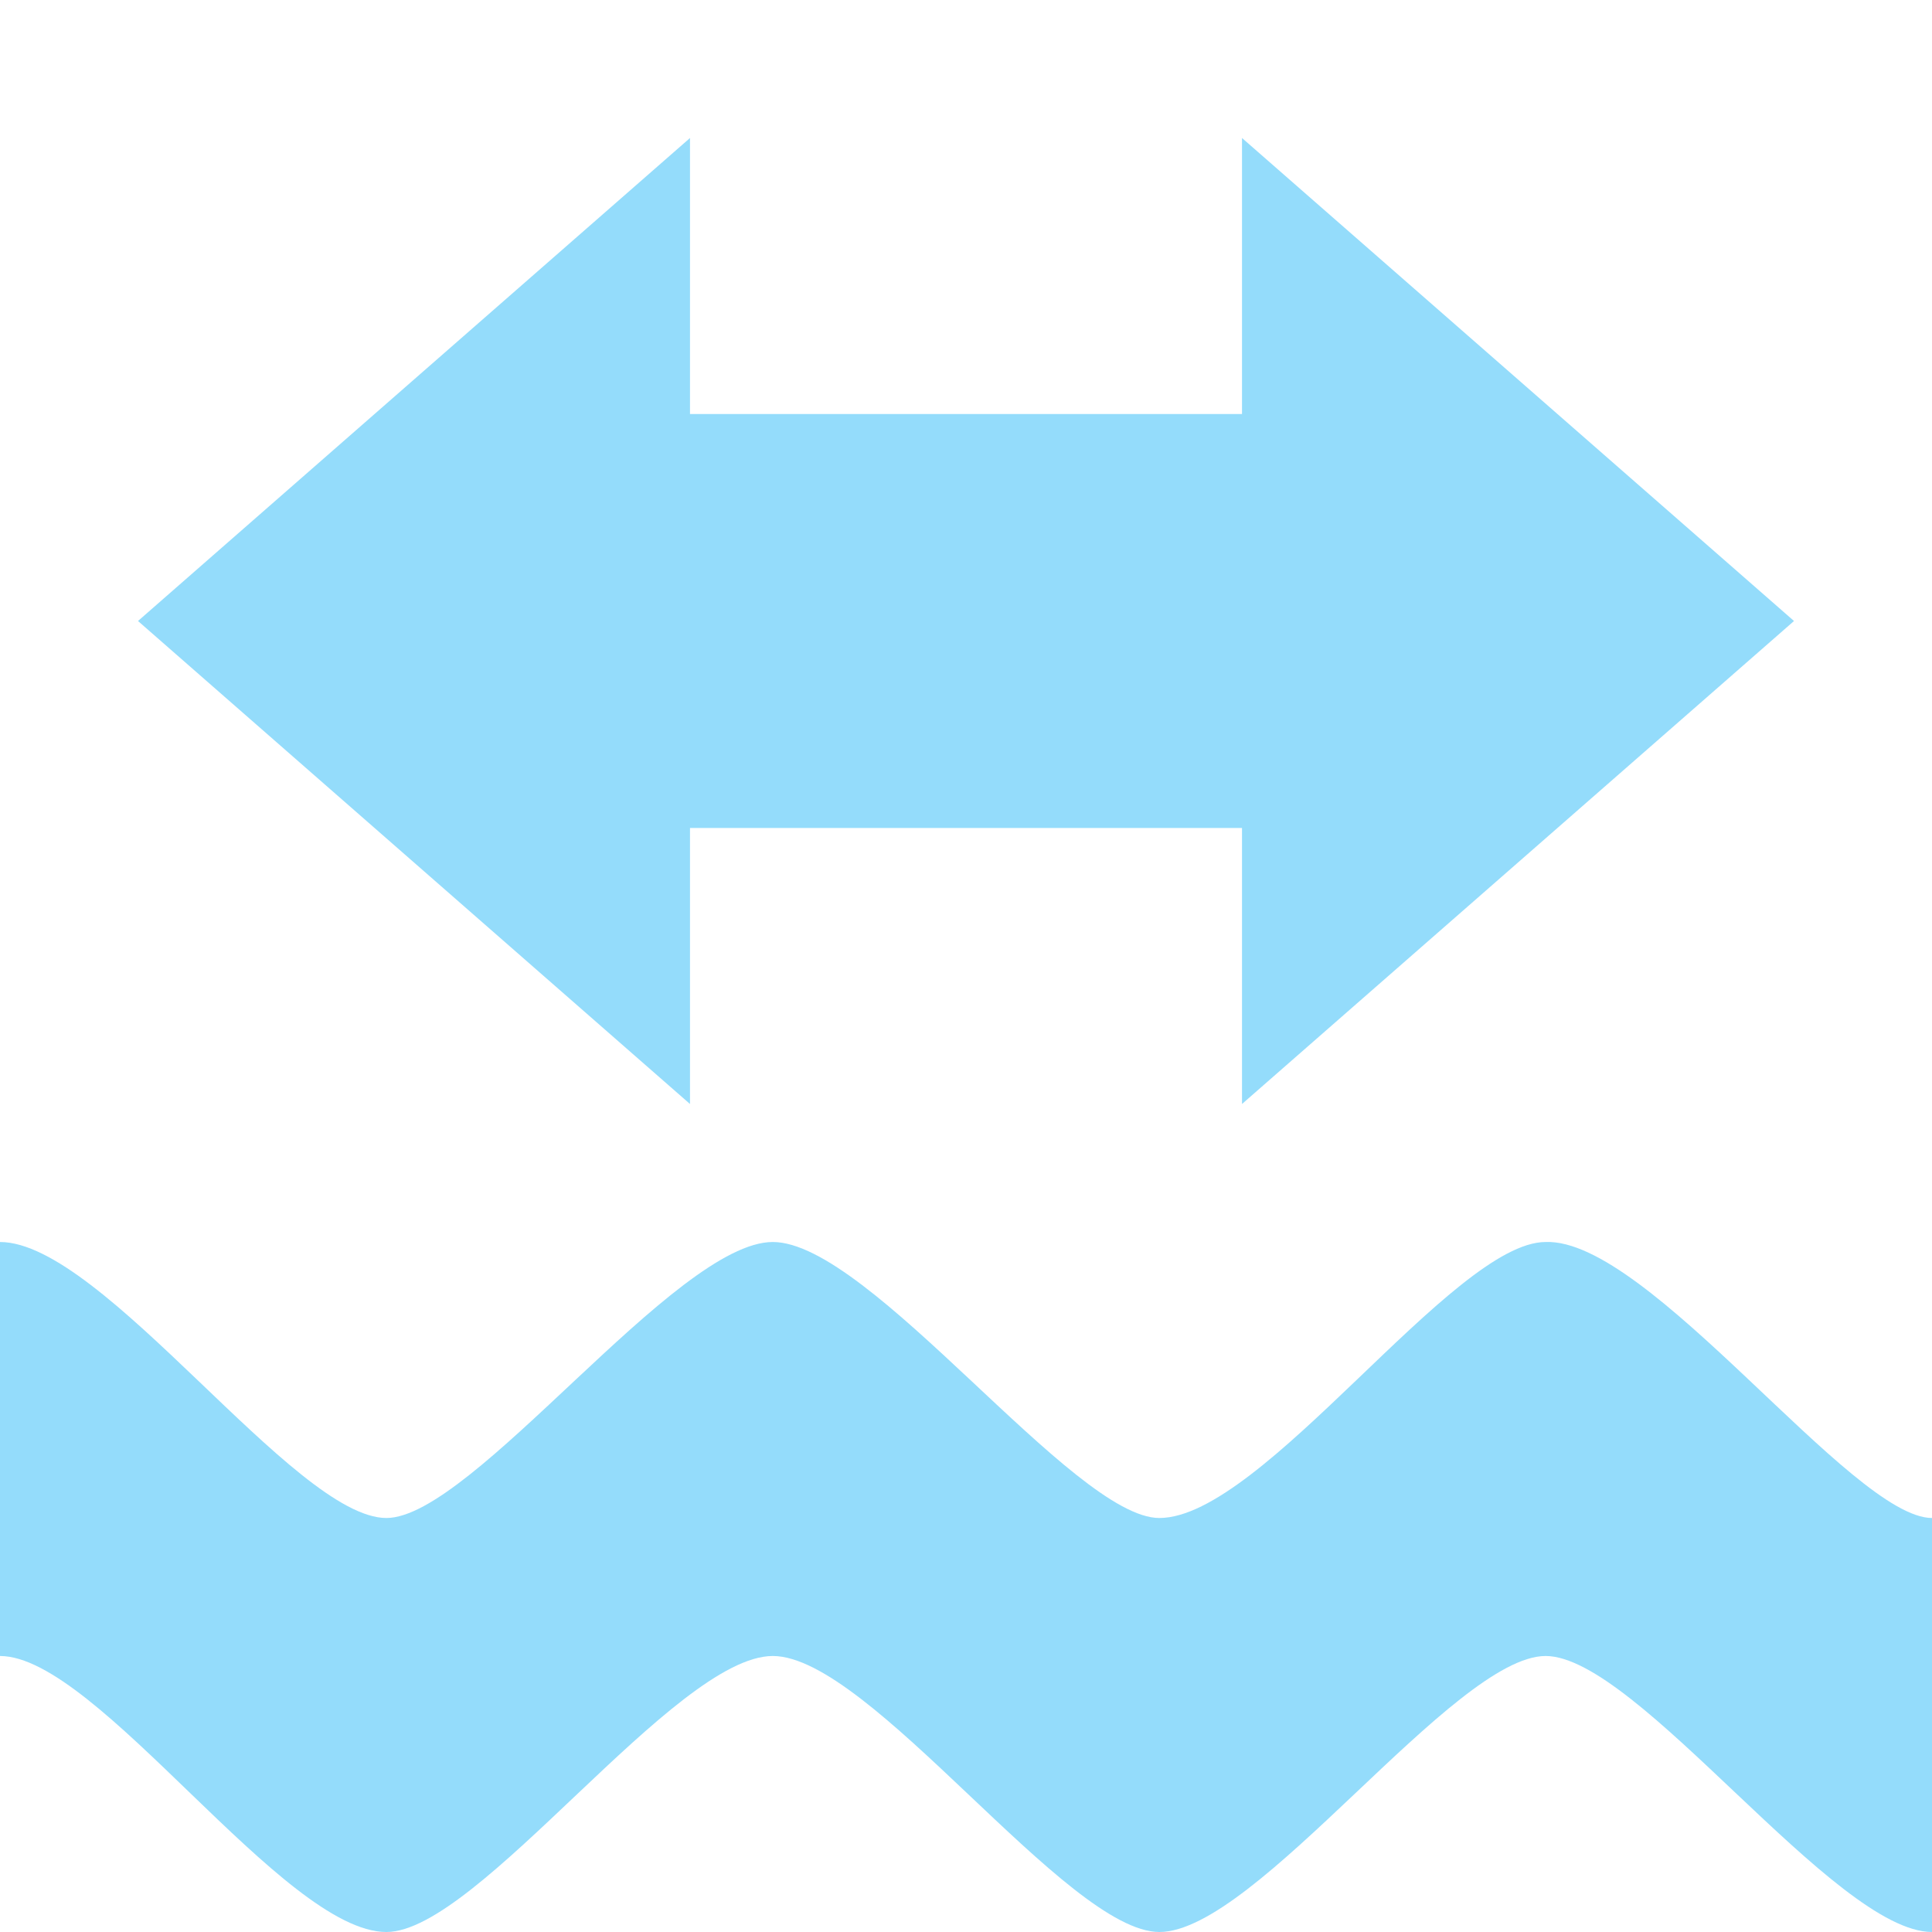 <svg width="14" height="14" viewBox="0 0 14 14" fill="none" xmlns="http://www.w3.org/2000/svg">
<g clip-path="url(#clip0_86_4)">
<path d="M5 1L1 4.5L5 8V6H9V8L13 4.5L9 1V3H5V1Z" fill="#94DCFB"/>
<path d="M0 9C0.748 9 2.134 11 2.8 11C3.424 11 4.894 9 5.6 9C6.306 9 7.778 11 8.401 11C9.15 11 10.53 9 11.2 9C11.948 8.971 13.419 11 14 11V14C13.295 14 11.865 12 11.2 12C10.536 12 9.105 14 8.401 14C7.731 14 6.306 12 5.6 12C4.89 12 3.466 14 2.8 14C2.053 14 0.707 12 0 12L0 9Z" fill="#94DCFB"/>
</g>
<defs>
<clipPath id="clip0_86_4">
<rect width="14" height="14" fill="white"/>
</clipPath>
</defs>
</svg>
